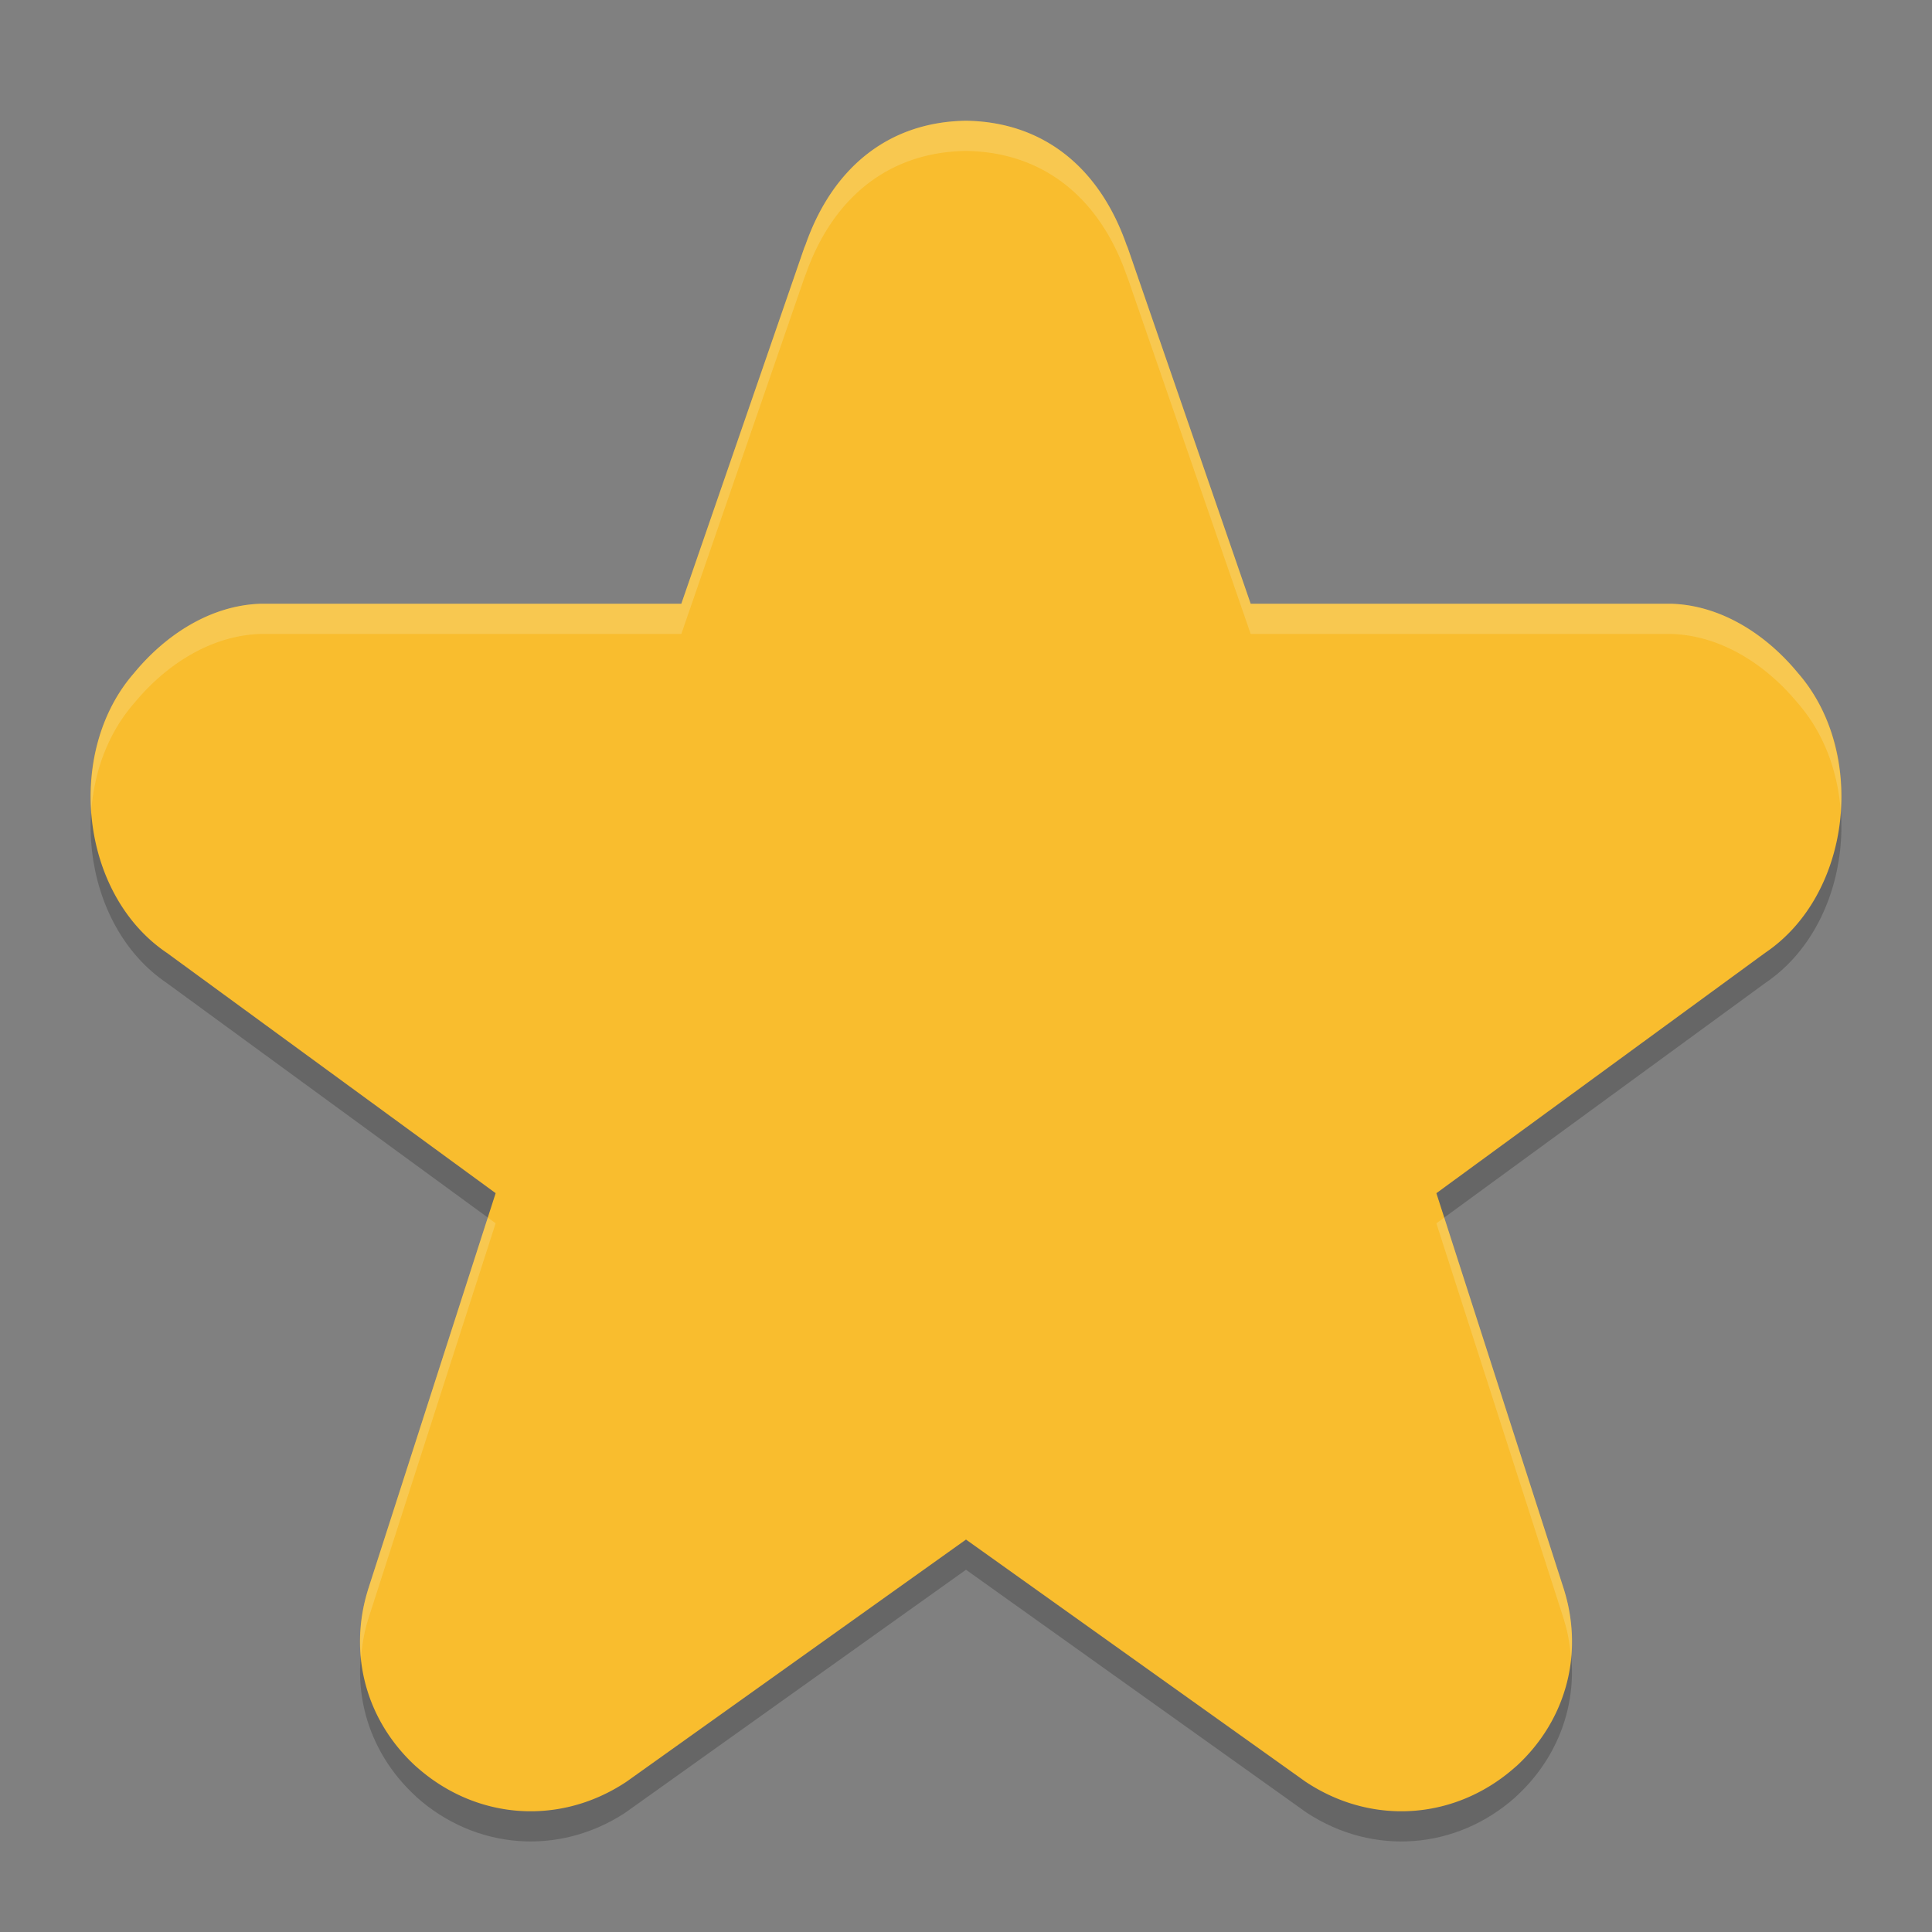 <svg xmlns="http://www.w3.org/2000/svg" width="64" height="64" version="1">
    <rect width="100%" height="100%" fill="#808080" stroke="none"/>
    <path d="M32 5c-2.614.037-4.48 1.611-5.355 4.218l.035-.117-4.11 11.898H8.63c-1.654.054-3.144 1.026-4.195 2.305-2.273 2.61-1.793 7.316 1.093 9.262l10.891 7.957-4.227 13.133-.011.043c-.646 2.121-.039 4.305 1.586 5.8l.035.036c1.952 1.735 4.698 1.956 6.902.52.042-.028.08-.057.121-.087L32 52l11.176 7.97c.04.029.079.058.12.085 2.205 1.437 4.951 1.216 6.903-.52.012-.01.024-.023.035-.035 1.625-1.495 2.232-3.679 1.586-5.8l-.011-.043-4.227-13.133 10.89-7.957c2.887-1.946 3.367-6.653 1.094-9.262-1.05-1.28-2.54-2.25-4.195-2.305H41.43L37.32 9.101l.035.117C36.48 6.611 34.615 5.037 32 5z" opacity=".2"/>
    <path d="M32 4c-2.614.037-4.479 1.612-5.354 4.219l.032-.117L22.57 20H8.63c-1.654.054-3.146 1.025-4.197 2.305-2.273 2.609-1.79 7.314 1.095 9.26l10.891 7.96-4.227 13.131-.013.043c-.646 2.122-.039 4.308 1.586 5.803.011.011.027.022.039.033 1.952 1.736 4.694 1.956 6.898.52.042-.027.085-.057.125-.086L32 51l11.174 7.969c.04.03.083.059.125.086 2.204 1.436 4.946 1.216 6.898-.52l.04-.033c1.624-1.495 2.231-3.681 1.585-5.803a1.697 1.697 0 0 0-.013-.043l-4.227-13.13 10.89-7.962c2.887-1.945 3.37-6.65 1.096-9.26-1.05-1.279-2.543-2.25-4.197-2.304H41.43L37.322 8.102l.032.117C36.479 5.612 34.614 4.037 32 4z" fill="#F9BD2E"/>
    <path d="M32 4c-2.614.037-4.48 1.612-5.355 4.219l.035-.117L22.57 20H8.63c-1.654.054-3.144 1.025-4.195 2.305-1.063 1.22-1.516 2.896-1.41 4.537.1-1.303.563-2.565 1.41-3.537 1.05-1.28 2.54-2.251 4.195-2.305H22.57l4.11-11.898-.035.117C27.52 6.612 29.385 5.037 32 5c2.614.037 4.48 1.612 5.355 4.219l-.035-.117L41.43 21H55.37c1.654.054 3.144 1.025 4.195 2.305.847.972 1.31 2.234 1.41 3.537.106-1.64-.347-3.317-1.41-4.537-1.05-1.28-2.54-2.251-4.195-2.305H41.43L37.32 8.102l.035.117C36.481 5.612 34.615 4.037 32 4zM16.158 40.334l-3.967 12.322-.011.043a5.683 5.683 0 0 0-.221 2.207c.034-.402.098-.804.22-1.207.005-.014.008-.028.012-.043l4.227-13.133-.26-.189zm31.684 0l-.26.19 4.227 13.132.011.043c.123.403.187.805.221 1.207a5.683 5.683 0 0 0-.22-2.207c-.005-.014-.008-.028-.012-.043l-3.967-12.322z" opacity=".2" fill="#F9F5D7"/>
</svg>
